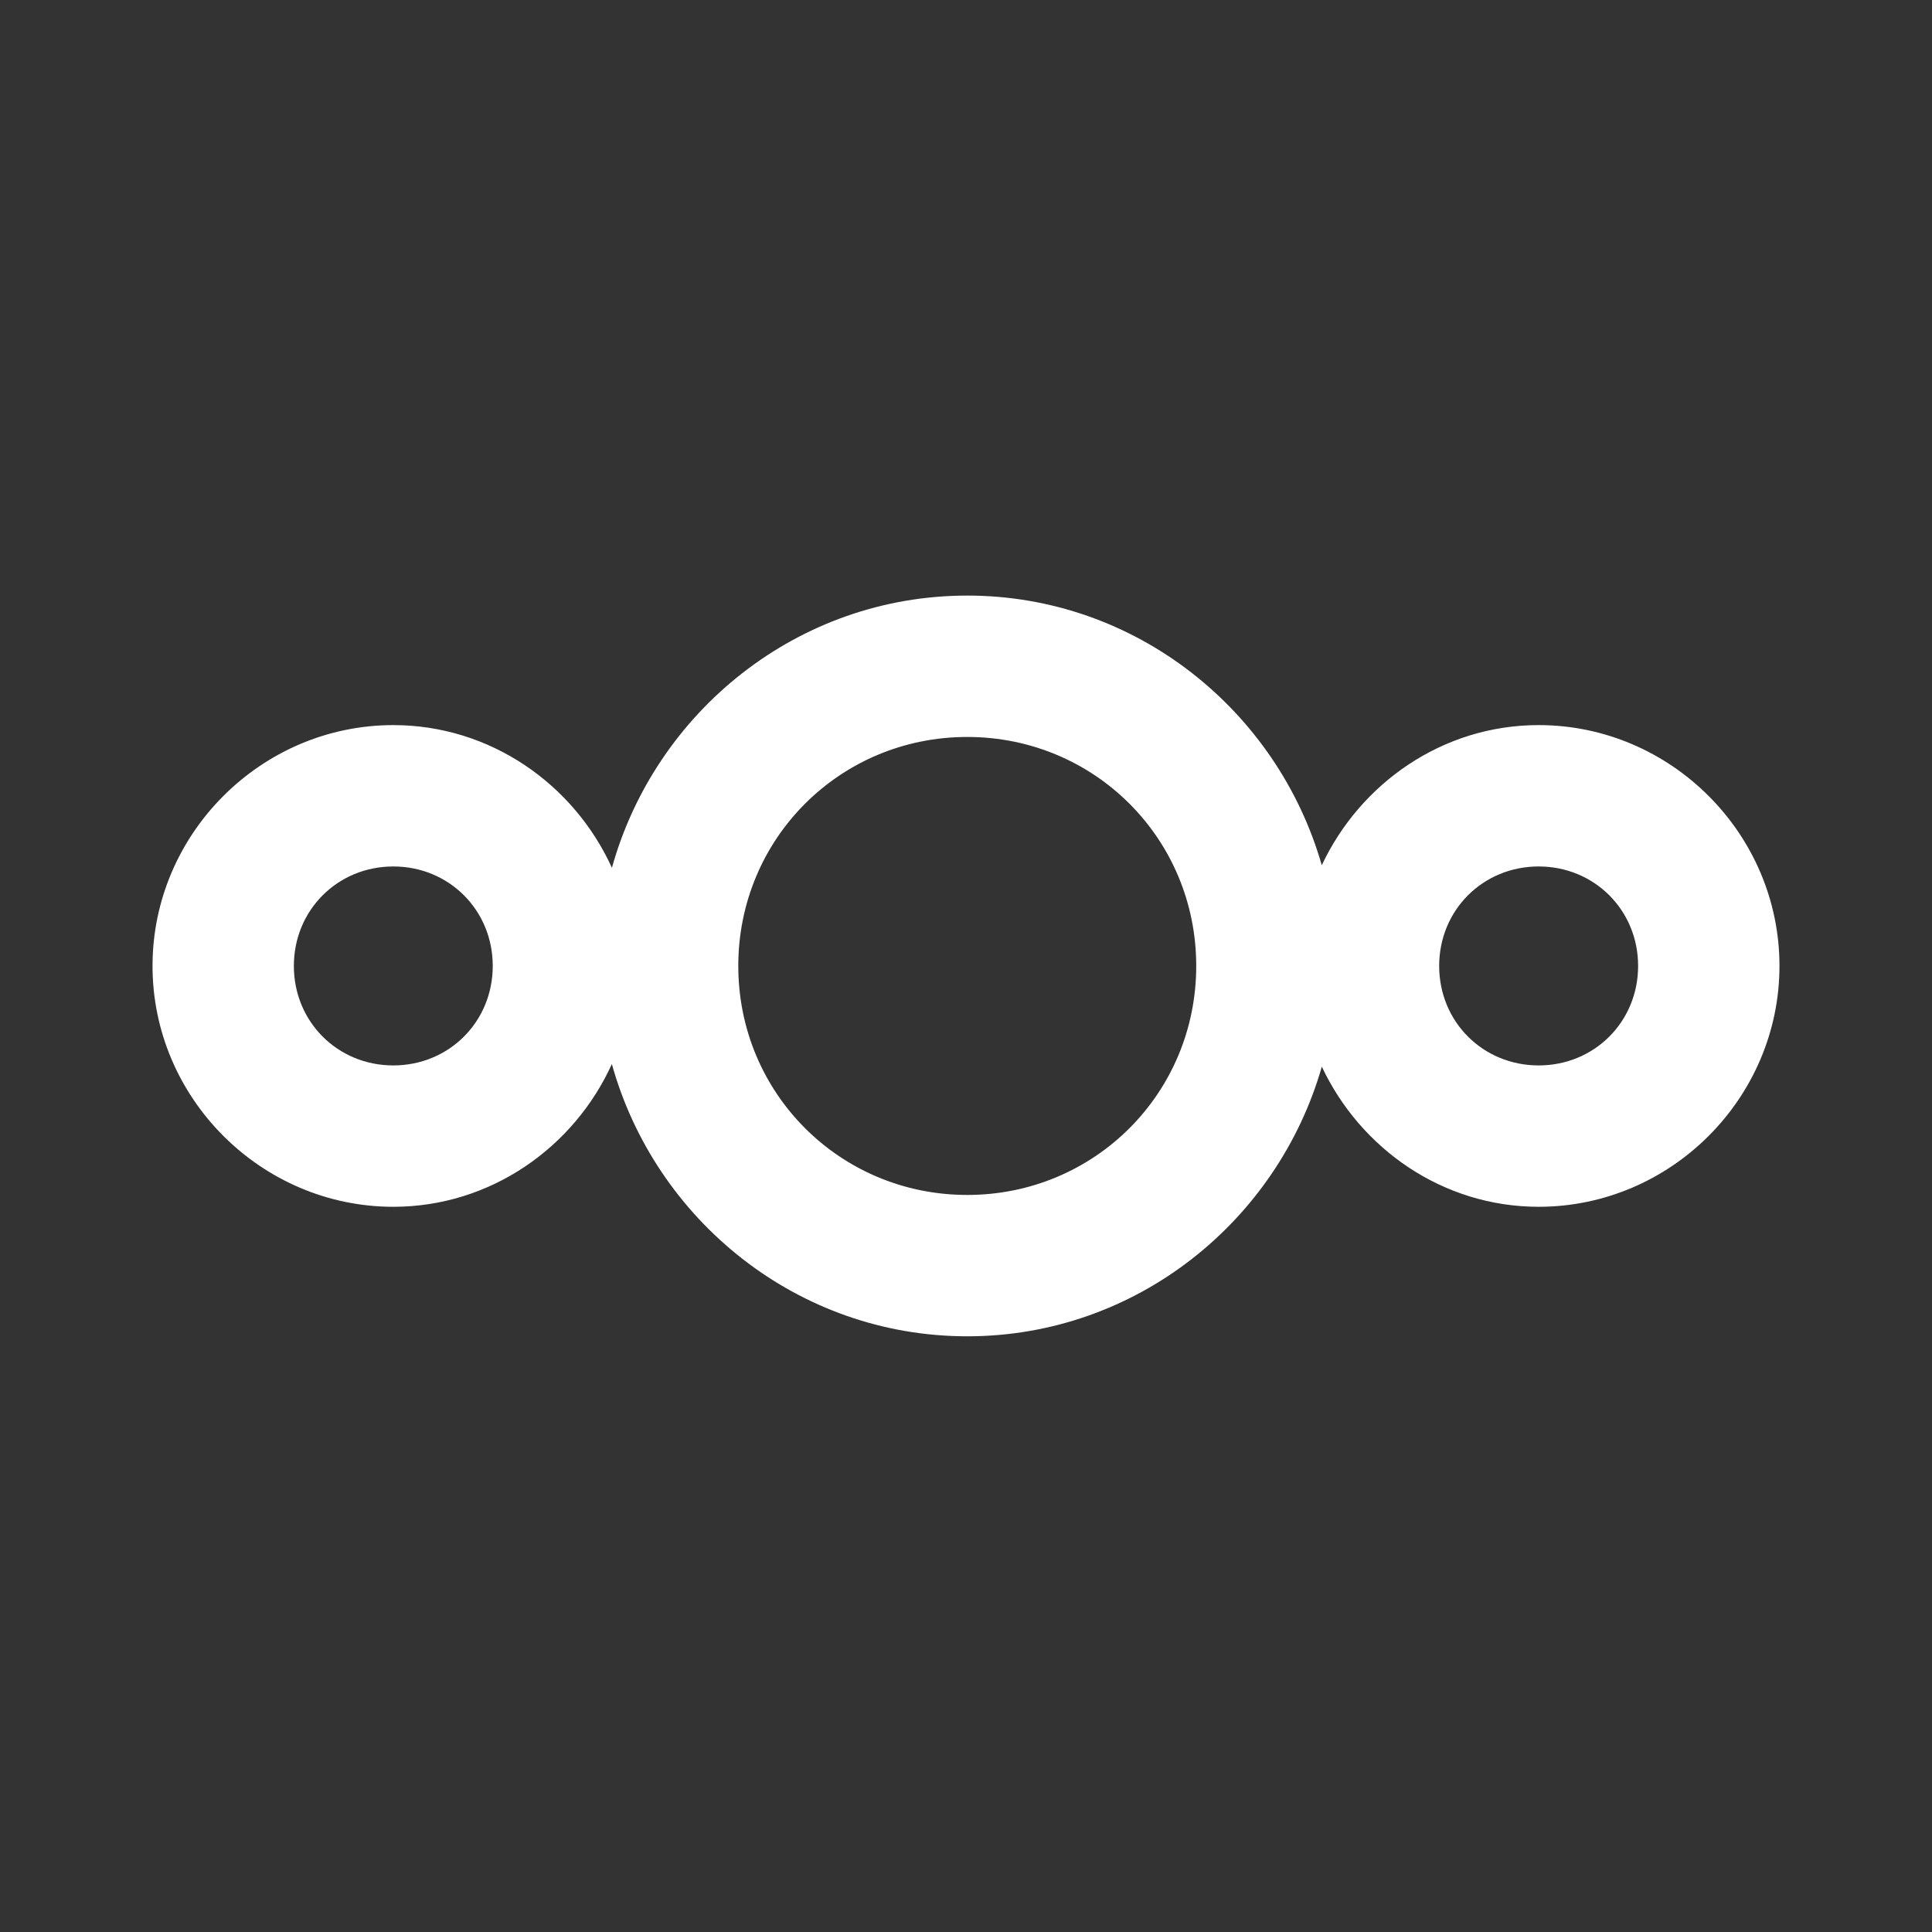 <?xml version="1.0" encoding="UTF-8" standalone="no"?>
<!DOCTYPE svg PUBLIC "-//W3C//DTD SVG 1.1//EN" "http://www.w3.org/Graphics/SVG/1.1/DTD/svg11.dtd">
<svg width="100%" height="100%" viewBox="0 0 1064 1064" version="1.1" xmlns="http://www.w3.org/2000/svg" xmlns:xlink="http://www.w3.org/1999/xlink" xml:space="preserve" xmlns:serif="http://www.serif.com/" style="fill-rule:evenodd;clip-rule:evenodd;stroke-linejoin:round;stroke-miterlimit:1.414;">
    <rect x="0" y="0" width="1064" height="1064" fill="#333333" stroke="none"/>
    <g id="path6" transform="matrix(1,0,0,1,0,11.936)">
        <path d="M532.681,316.07C439.33,316.079 360.945,379.999 336.995,465.988C316.091,419.995 270.078,387.4 216.617,387.394C143.844,387.402 84.009,447.243 84,520.022C83.986,592.815 143.829,652.667 216.617,652.676C270.084,652.669 316.067,620.055 336.968,574.055C360.909,660.059 439.321,723.991 532.684,724C625.524,724.01 703.524,660.77 727.961,575.501C749.204,620.649 794.51,652.667 847.356,652.673C920.159,652.686 980.012,592.827 980,520.019C979.99,447.225 920.144,387.379 847.356,387.391C794.507,387.397 749.176,419.409 727.934,464.563C703.497,379.297 625.524,316.058 532.684,316.064L532.681,316.07ZM532.681,393.926C602.787,393.921 658.79,449.913 658.796,520.025C658.8,590.145 602.796,646.156 532.681,646.15C462.575,646.143 406.587,590.136 406.593,520.025C406.6,449.922 462.584,393.935 532.681,393.926ZM216.602,465.25C247.314,465.254 271.366,489.309 271.369,520.022C271.374,550.741 247.319,574.817 216.602,574.82C185.884,574.816 161.83,550.741 161.836,520.022C161.84,489.309 185.892,465.253 216.602,465.25ZM847.356,465.25C878.074,465.245 902.147,489.302 902.15,520.022C902.16,550.75 878.08,574.826 847.356,574.82C816.638,574.816 792.584,550.741 792.587,520.022C792.587,489.309 816.644,465.253 847.356,465.25Z" style="fill:white;fill-rule:nonzero;"/>
    </g>
</svg>
